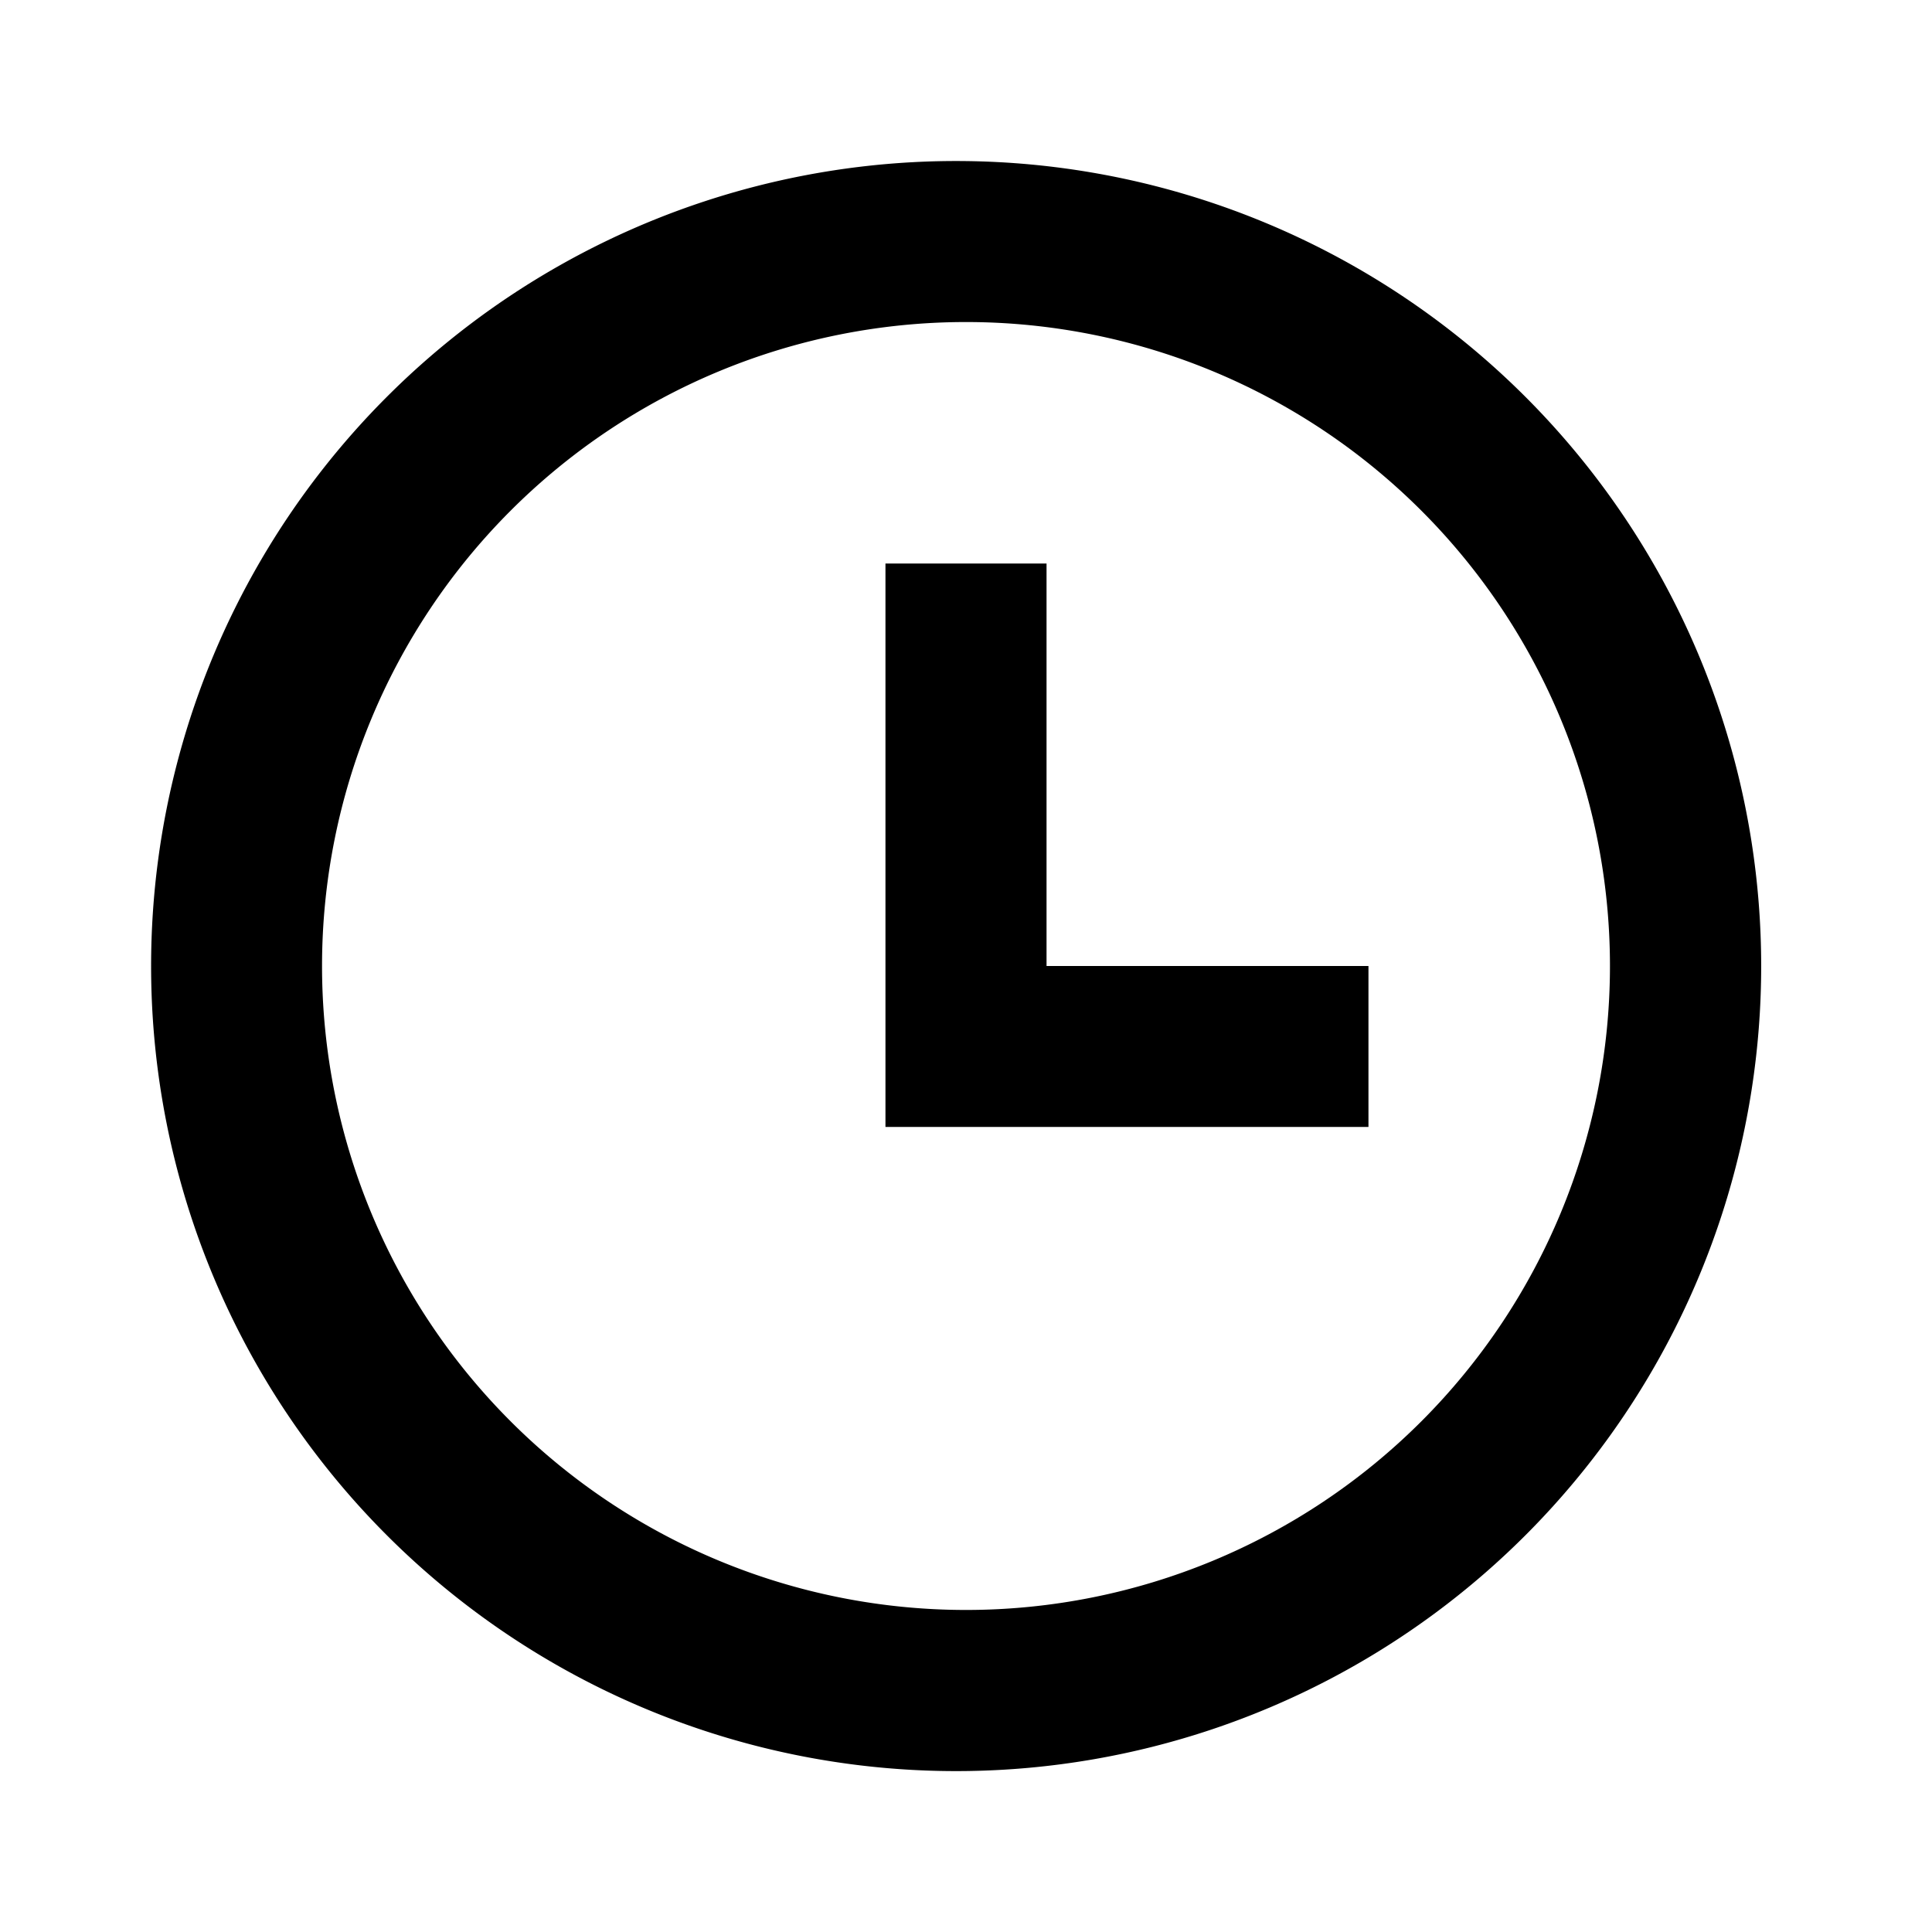<svg viewBox="0 0 16 16" xmlns="http://www.w3.org/2000/svg"><path d="M8 14.667A6.667 6.667 0 118 1.334a6.667 6.667 0 010 13.333zm0-1.334A5.333 5.333 0 108 2.667a5.333 5.333 0 000 10.666zM8.667 8h2.666v1.333h-4V4.667h1.334V8z" fill="inherit"/></svg>